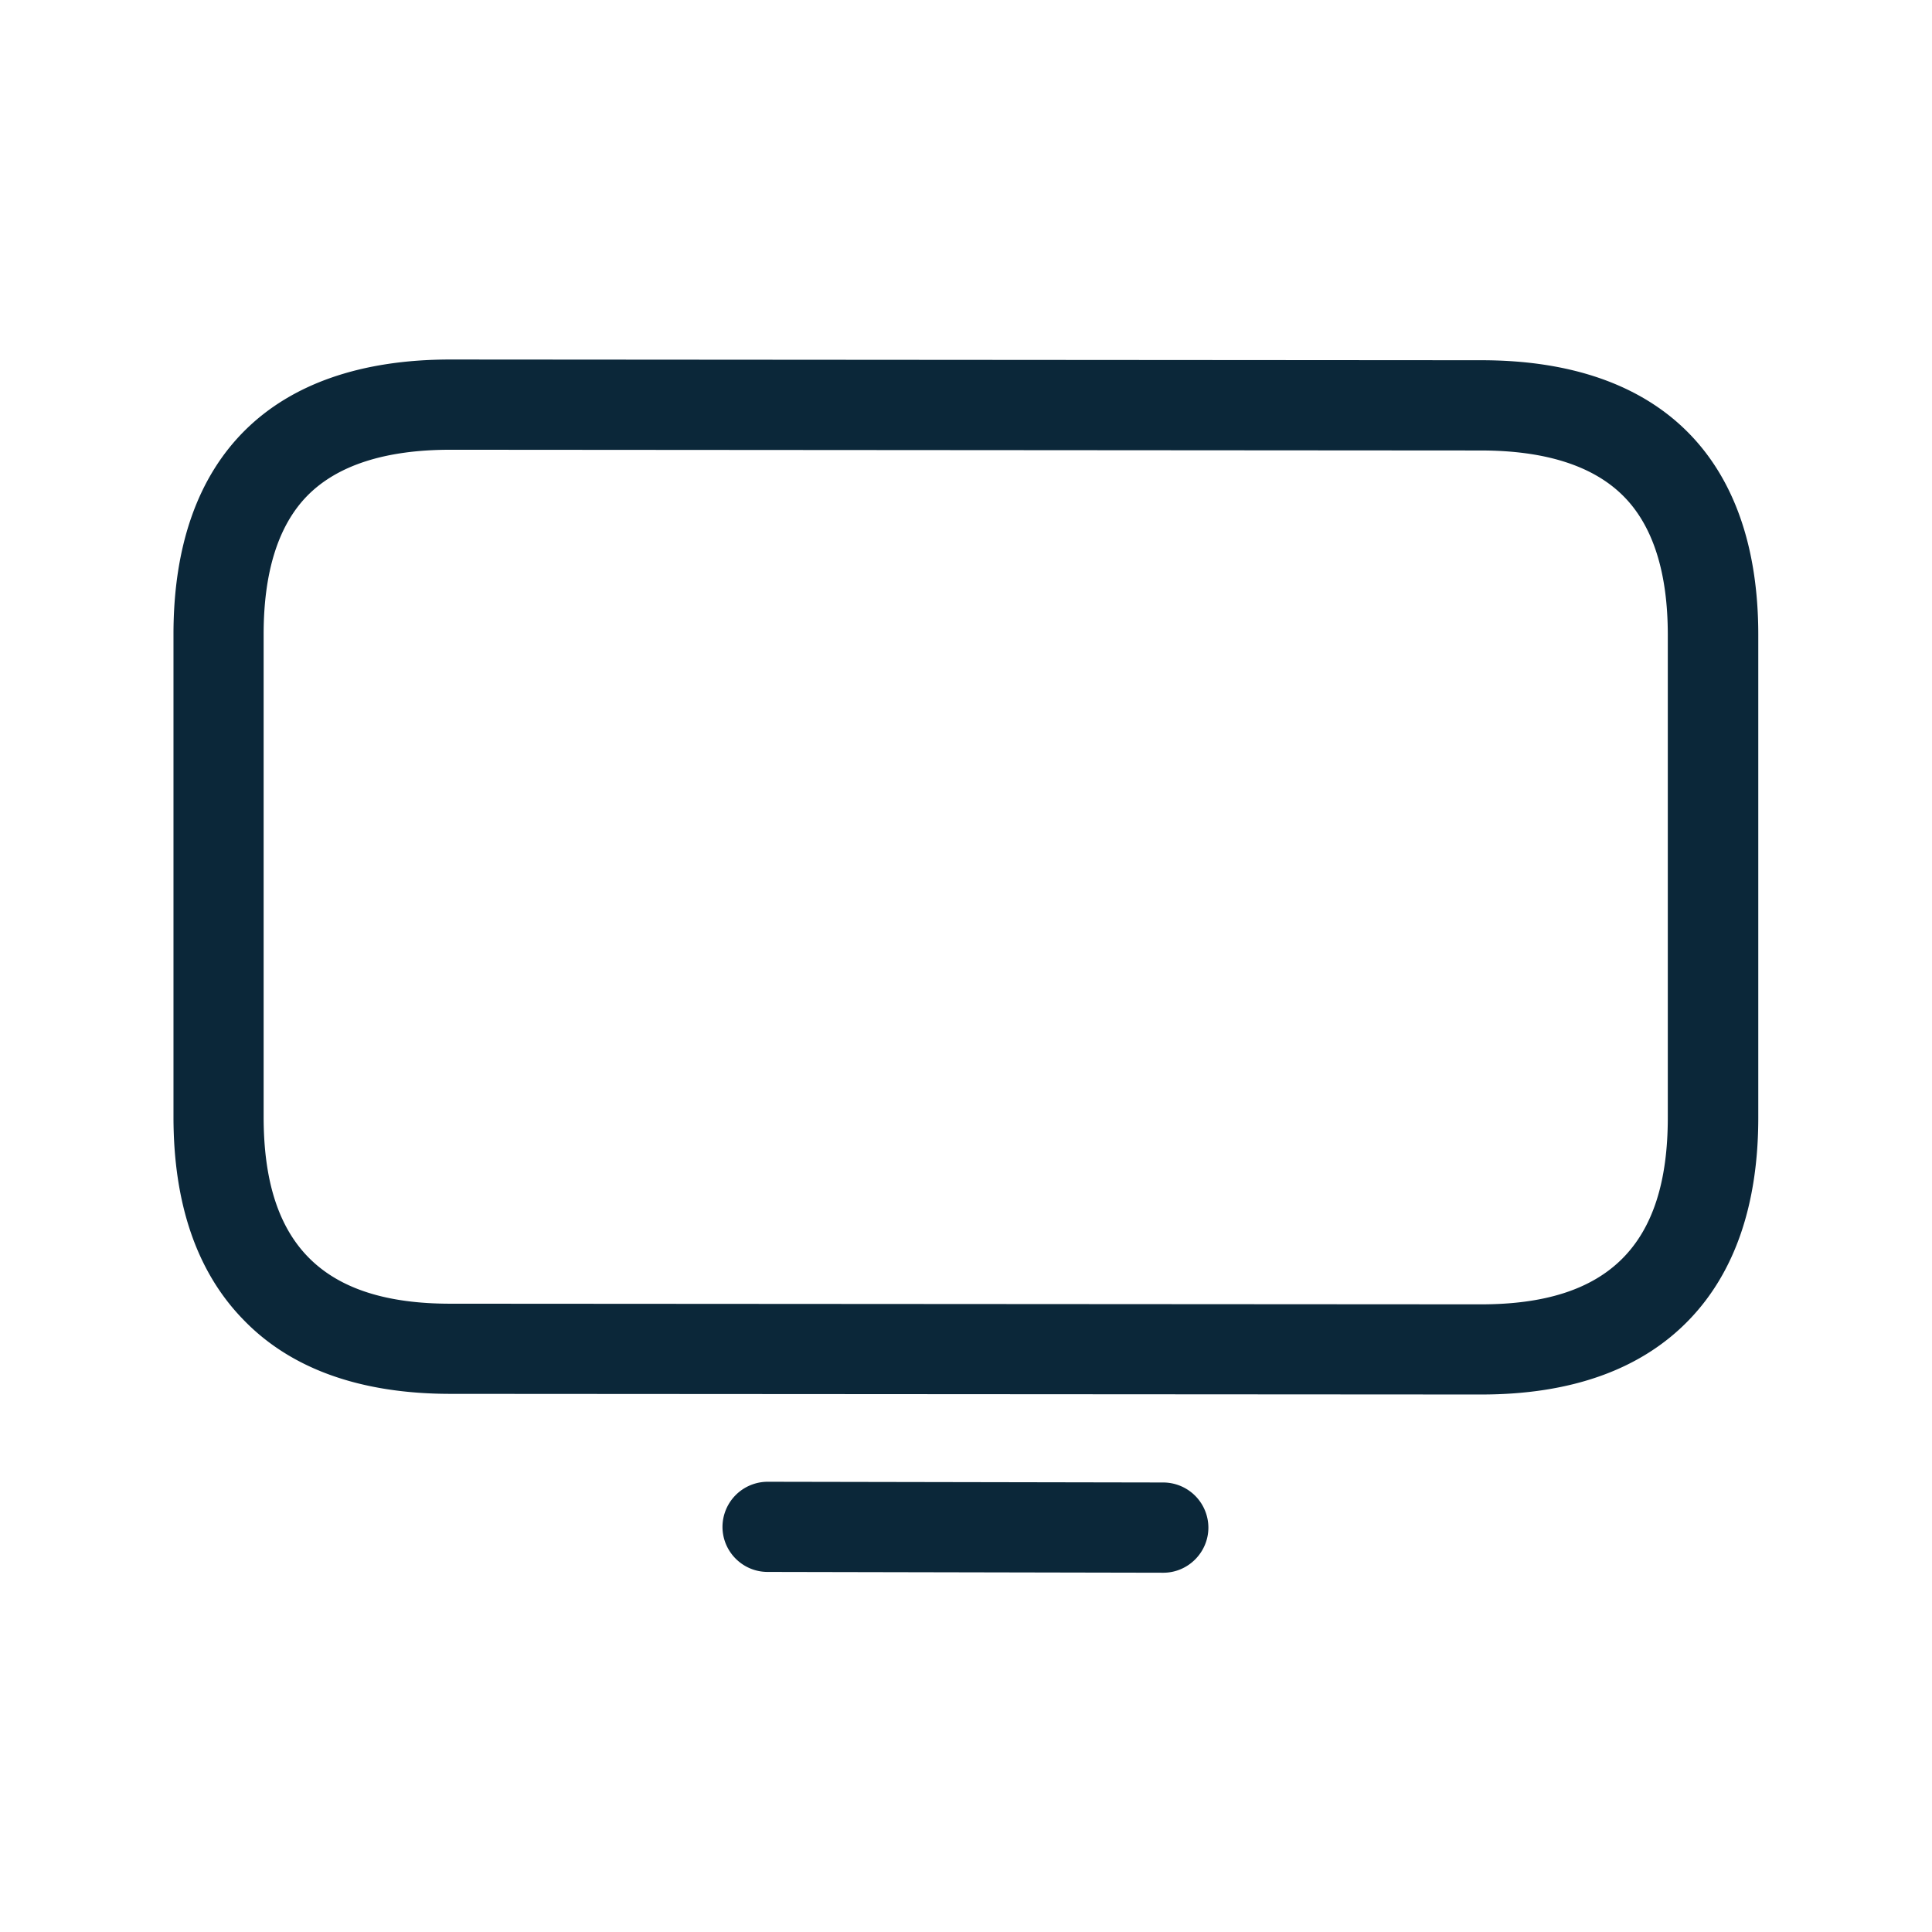 <svg xmlns="http://www.w3.org/2000/svg" width="24" height="24" fill="none"><path fill="#0B2739" d="m18.402 17.323-12.804-.008c-1.12 0-1.99-.311-2.58-.927-.574-.591-.863-1.437-.863-2.513V7.878c0-2.202 1.221-3.412 3.44-3.412l12.807.009c2.218 0 3.44 1.212 3.44 3.411v5.998c0 1.075-.29 1.921-.86 2.512-.594.616-1.463.927-2.58.927M5.594 5.587c-.807 0-1.406.193-1.779.574-.358.367-.54.944-.54 1.717v5.997c0 1.583.736 2.32 2.319 2.32l12.804.008c1.582 0 2.32-.737 2.32-2.32V7.887c0-.773-.183-1.35-.544-1.717-.373-.38-.97-.574-1.78-.574zm3.941 13.94 4.916.01c.308 0 .56-.253.56-.561a.562.562 0 0 0-.56-.56l-4.916-.009a.562.562 0 0 0-.56.56c0 .309.252.56.56.56"/></svg>